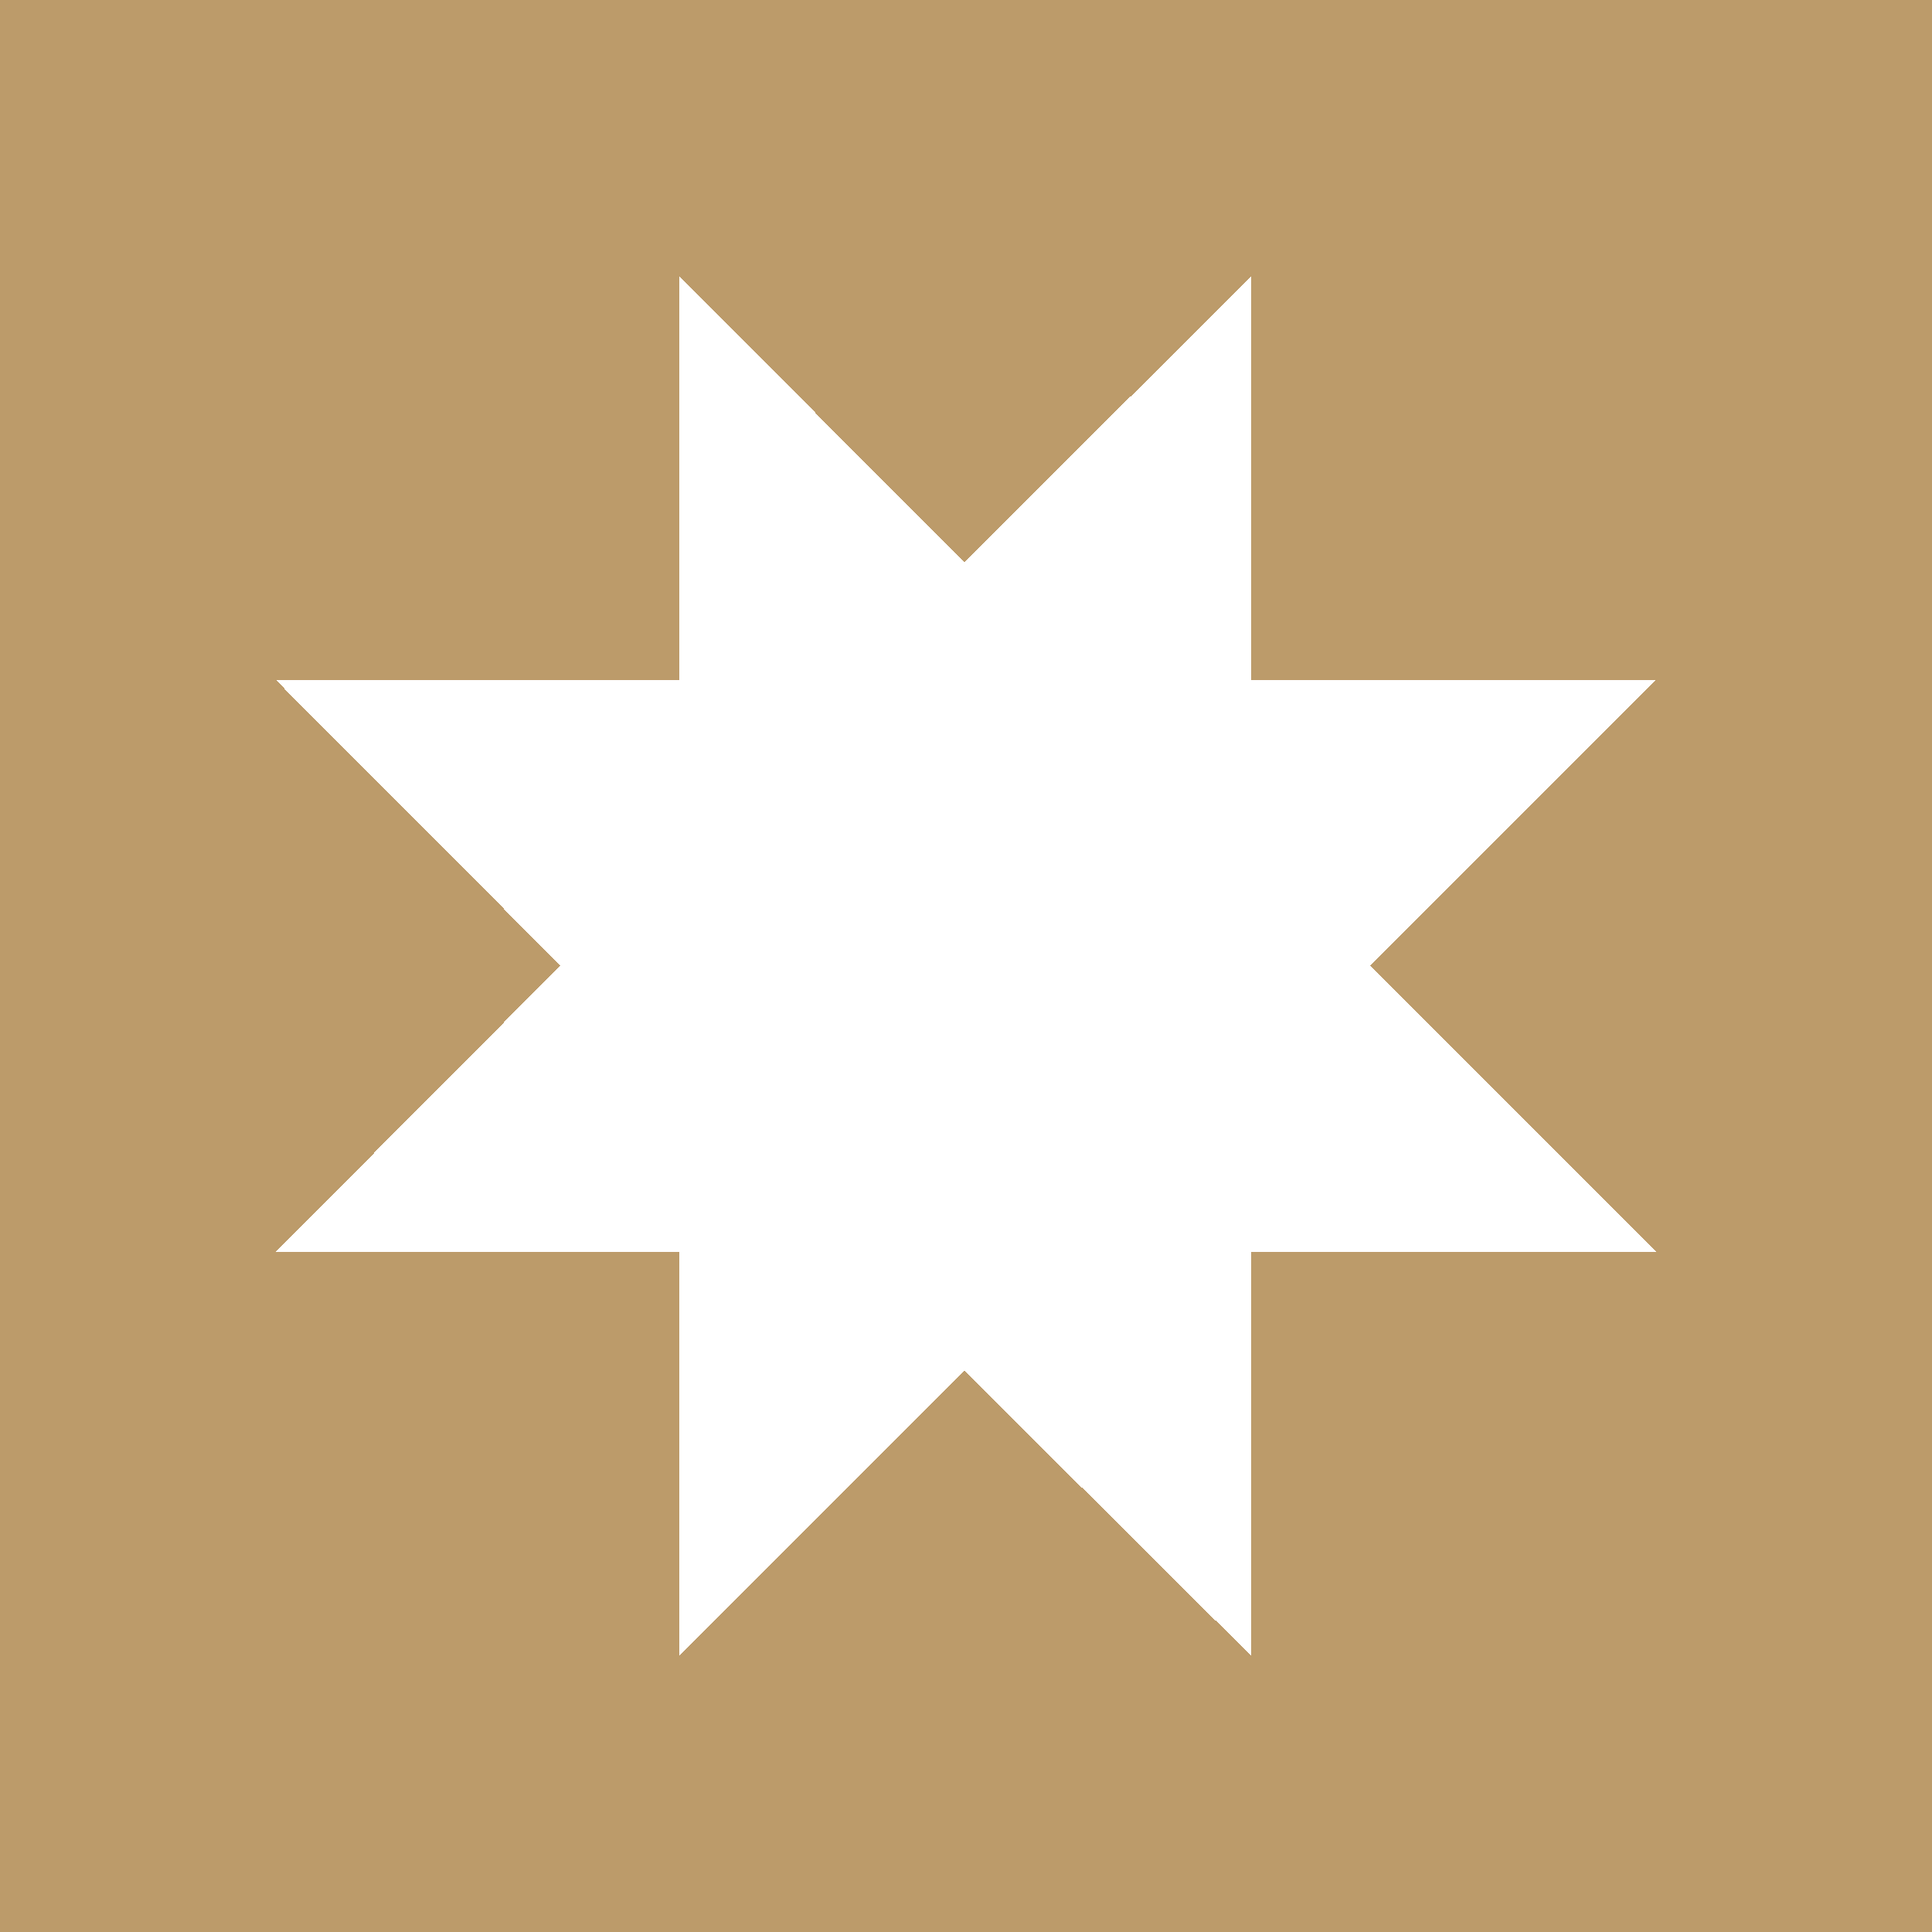 <?xml version="1.0" encoding="UTF-8" standalone="no"?>
<svg
   xmlns:dc="http://purl.org/dc/elements/1.1/"
   xmlns:cc="http://creativecommons.org/ns#"
   xmlns:rdf="http://www.w3.org/1999/02/22-rdf-syntax-ns#"
   xmlns:svg="http://www.w3.org/2000/svg"
   xmlns="http://www.w3.org/2000/svg"
   xmlns:sodipodi="http://sodipodi.sourceforge.net/DTD/sodipodi-0.dtd"
   xmlns:inkscape="http://www.inkscape.org/namespaces/inkscape"
   width="256"
   height="256"
   viewBox="0 0 256 256"
   version="1.1"
   id="SVGRoot"
   inkscape:version="1.0.2 (e86c870879, 2021-01-15)"
   sodipodi:docname="gold.svg">
  <rect x="0" y="0" width="256" height="256" fill="#333333" stroke="none"/>
  <sodipodi:namedview
     id="base"
     pagecolor="#ffffff"
     bordercolor="#666666"
     borderopacity="1.0"
     inkscape:pageopacity="0.0"
     inkscape:pageshadow="2"
     inkscape:zoom="1"
     inkscape:cx="-268.5"
     inkscape:cy="124"
     inkscape:document-units="px"
     inkscape:current-layer="layer1"
     showgrid="false"
     inkscape:window-width="1920"
     inkscape:window-height="1016"
     inkscape:window-x="0"
     inkscape:window-y="27"
     inkscape:window-maximized="1"
     inkscape:grid-bbox="true"
     inkscape:document-rotation="0"
     fit-margin-top="0"
     fit-margin-left="0"
     fit-margin-right="0"
     fit-margin-bottom="0" />
  <defs
     id="defs19" />
  <g
     id="layer1"
     inkscape:groupmode="layer"
     inkscape:label="Layer 1"
     transform="translate(0,-4)">
    <g
       id="g846">
      <path
         inkscape:connector-curvature="0"
         id="rect43"
         d="m 0,260 c 85.333,0 170.667,0 256,0 0,-85.333 0,-170.667 0,-256 -85.333,0 -170.667,0 -256,0 C 0,89.333 0,174.667 0,260 Z"
         style="fill:#bc9b6a;fill-opacity:1;stroke-width:1.166" />
      <path
         inkscape:connector-curvature="0"
         style="fill:#ffffff;fill-opacity:1;fill-rule:nonzero;stroke:none;stroke-width:12.267;shape-rendering:crispEdges"
         d="m 165.799,223.429 v -53.581 h 53.629 L 181.514,131.939 219.429,94.122 H 165.799 V 40.571 L 127.793,78.511 89.986,40.571 v 53.551 h -53.414 l 37.684,37.817 -37.684,37.909 h 53.414 v 53.581 l 37.807,-37.786 38.006,37.786"
         id="octagon" />
    </g>
  </g>
</svg>
